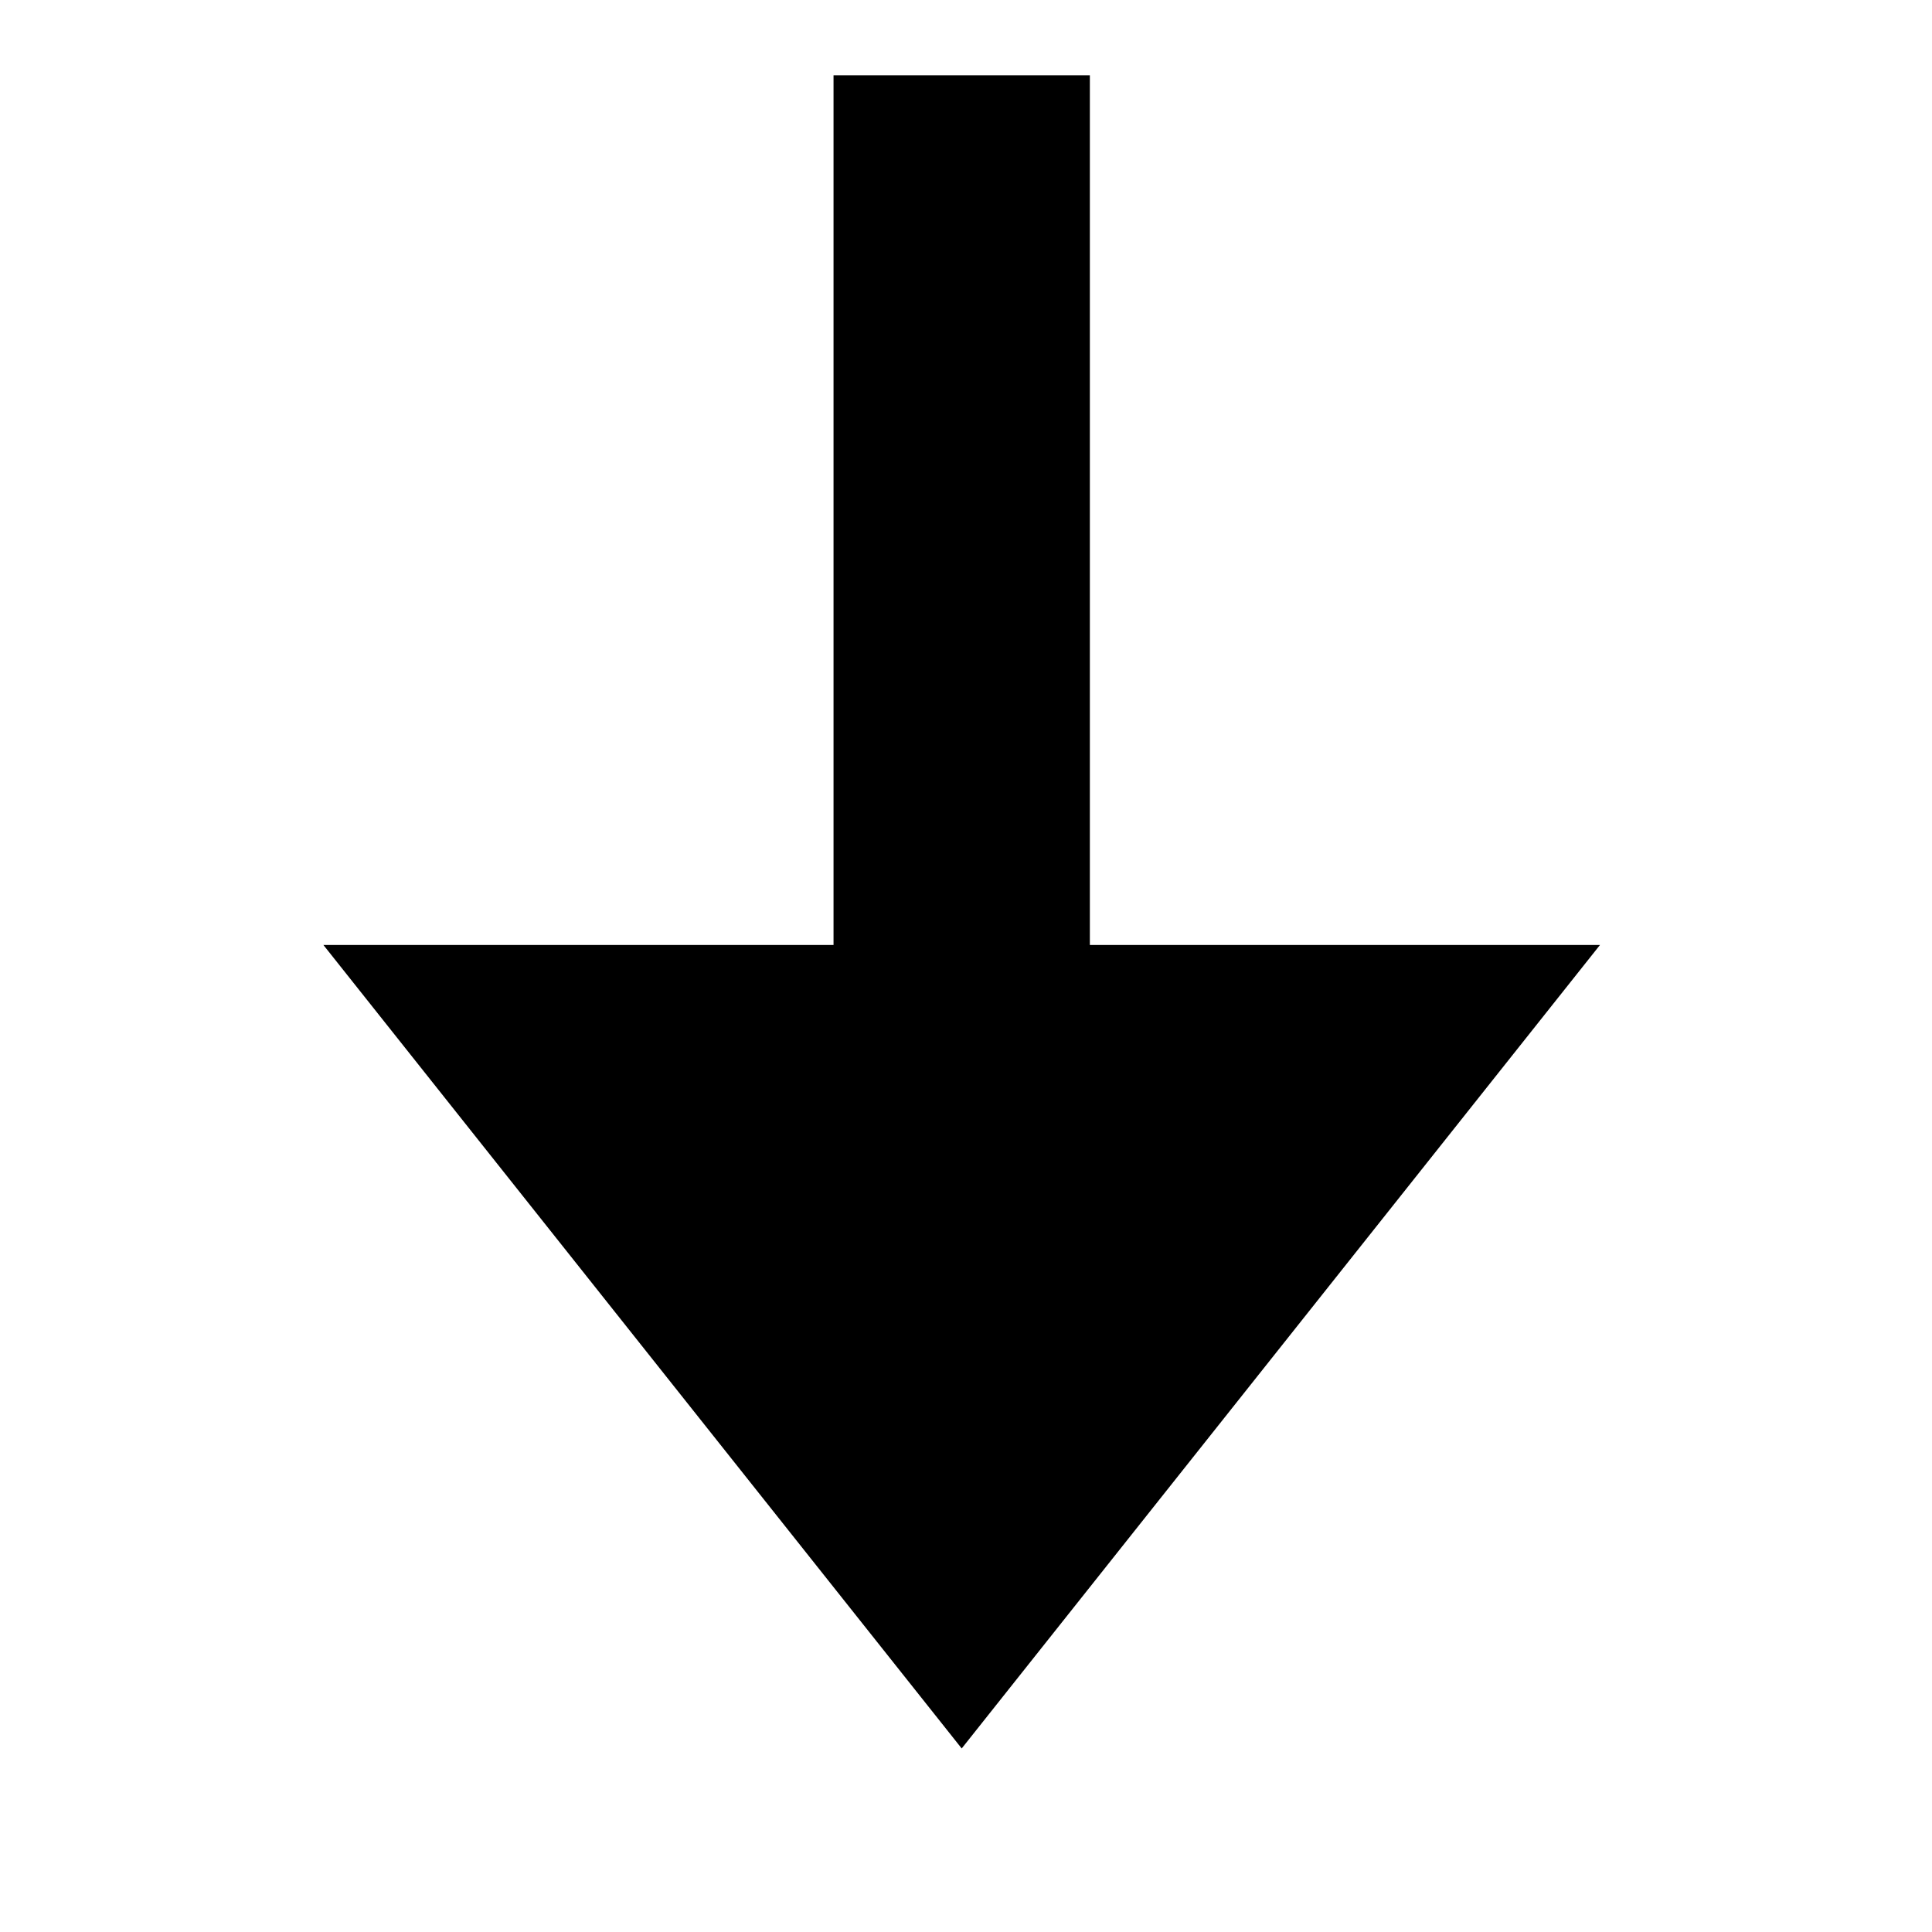 <?xml version="1.0" encoding="UTF-8" standalone="no"?>
<!-- Created with Inkscape (http://www.inkscape.org/) -->

<svg
   xmlns:dc="http://purl.org/dc/elements/1.1/"
   xmlns:cc="http://creativecommons.org/ns#"
   xmlns:rdf="http://www.w3.org/1999/02/22-rdf-syntax-ns#"
   xmlns:svg="http://www.w3.org/2000/svg"
   xmlns="http://www.w3.org/2000/svg"
   xmlns:sodipodi="http://sodipodi.sourceforge.net/DTD/sodipodi-0.dtd"
   xmlns:inkscape="http://www.inkscape.org/namespaces/inkscape"
   width="256"
   height="256"
   id="svg3853"
   version="1.1"
   inkscape:version="0.91 r13725"
   sodipodi:docname="next_diff.svg">
  <defs
     id="defs3855" />
  <sodipodi:namedview
     id="base"
     pagecolor="#ffffff"
     bordercolor="#666666"
     borderopacity="1.0"
     inkscape:pageopacity="0.0"
     inkscape:pageshadow="2"
     inkscape:zoom="2.6878049"
     inkscape:cx="103.36874"
     inkscape:cy="137.6243"
     inkscape:document-units="px"
     inkscape:current-layer="layer1"
     showgrid="false"
     inkscape:window-width="1884"
     inkscape:window-height="1330"
     inkscape:window-x="4038"
     inkscape:window-y="424"
     inkscape:window-maximized="0" />
  <g
     inkscape:label="Layer 1"
     inkscape:groupmode="layer"
     id="layer1"
     transform="translate(0,-796.362)">
    <rect
       y="439.219"
       x="158.571"
       height="550"
       width="544.286"
       id="rect4379"
       style="opacity:0;fill:#000000;fill-opacity:1;stroke:none"
       inkscape:export-filename="/home/colinw/Desktop/favorites_selected.png"
       inkscape:export-xdpi="4.2800002"
       inkscape:export-ydpi="4.2800002" />
    <rect
       style="opacity:0;fill:#000000;fill-opacity:1;stroke:none"
       id="rect4383"
       width="544.286"
       height="550"
       x="453.536"
       y="-191.116"
       inkscape:export-filename="/home/colinw/Desktop/favorites_active.png"
       inkscape:export-xdpi="4.2800002"
       inkscape:export-ydpi="4.2800002" />
    <rect
       y="-191.116"
       x="-243.469"
       height="550"
       width="544.286"
       id="rect4387"
       style="opacity:0;fill:#000000;fill-opacity:1;stroke:none"
       inkscape:export-filename="/home/colinw/Desktop/favorites_inactive.png"
       inkscape:export-xdpi="4.2800002"
       inkscape:export-ydpi="4.2800002" />
    <path
       style="fill:#000000;fill-opacity:1;fill-rule:evenodd;stroke:#000000;stroke-width:0.716px;stroke-linecap:butt;stroke-linejoin:miter;stroke-opacity:1"
       d="m 211.263,921.937 -167.667,0 83.834,105.529 z"
       id="path4137"
       inkscape:connector-curvature="0"
       sodipodi:nodetypes="cccc" />
    <rect
       style="fill:#000000;fill-opacity:1;stroke:none;stroke-width:5;stroke-miterlimit:4;stroke-dasharray:none;stroke-opacity:1"
       id="rect4138"
       width="33.965"
       height="126.869"
       x="110.447"
       y="-933.205"
       transform="scale(1,-1)" />
  </g>
</svg>
